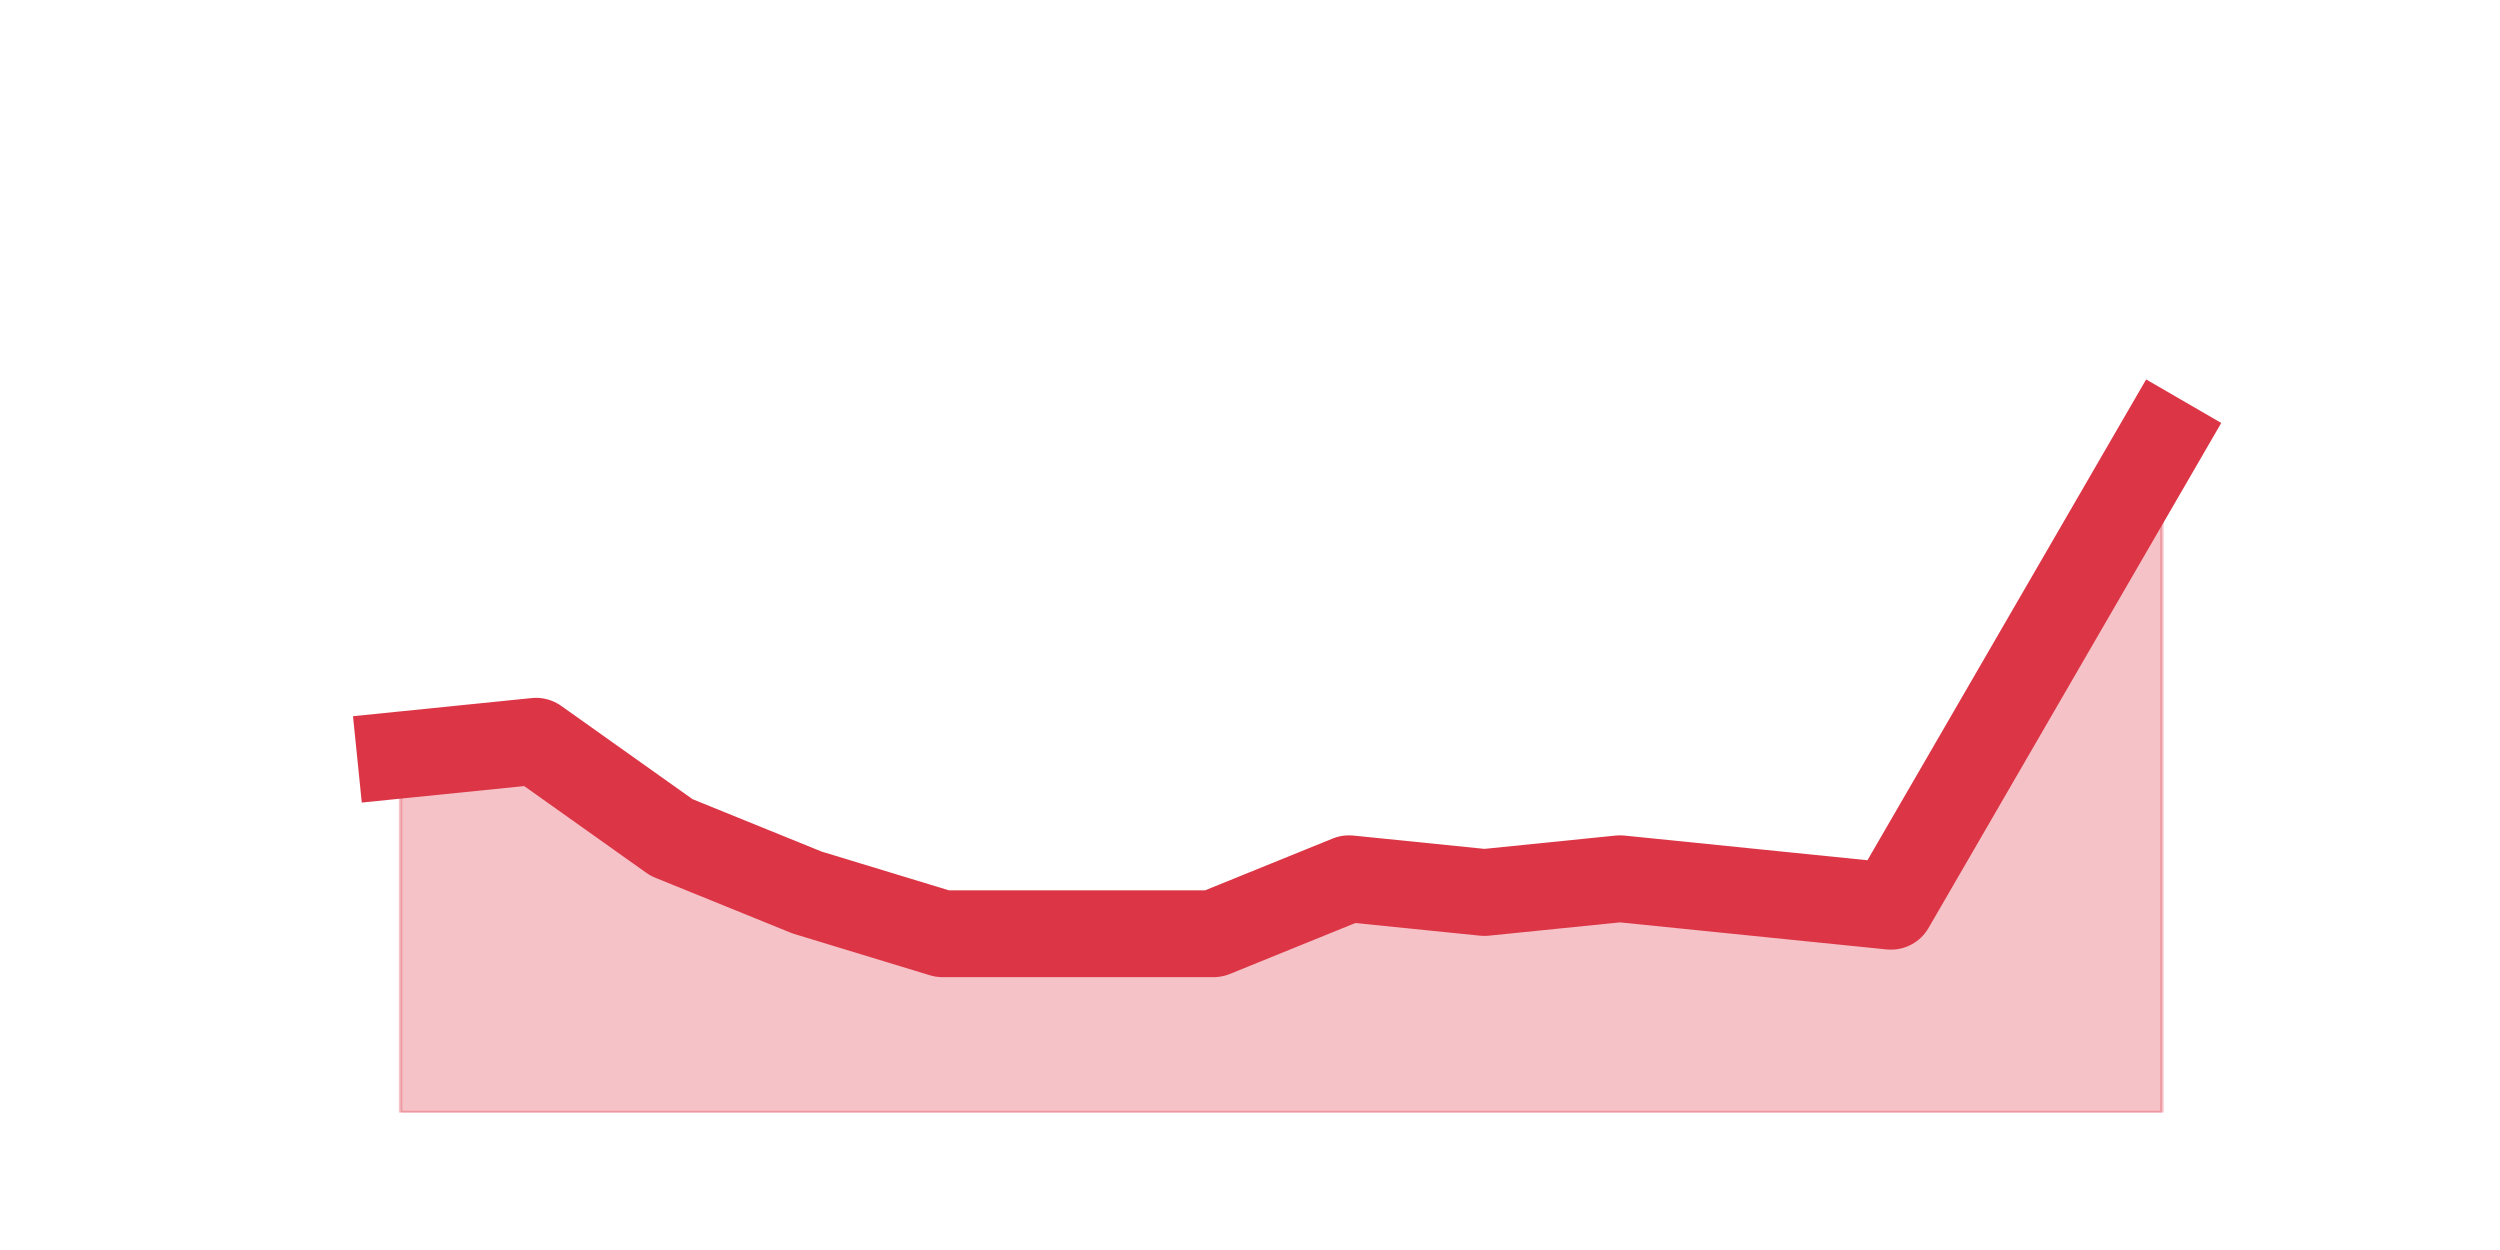 <?xml version="1.0" encoding="utf-8" standalone="no"?>
<!DOCTYPE svg PUBLIC "-//W3C//DTD SVG 1.1//EN"
  "http://www.w3.org/Graphics/SVG/1.1/DTD/svg11.dtd">
<svg height="360pt" version="1.1" viewBox="0 0 720 360" width="720pt" xmlns="http://www.w3.org/2000/svg" xmlns:xlink="http://www.w3.org/1999/xlink">
 <defs>
  <style type="text/css">*{stroke-linecap:butt;stroke-linejoin:round;}</style>
 </defs>
 <g id="figure_1">
  <g id="patch_1">
   <path d="M 0 360 
L 720 360 
L 720 0 
L 0 0 
z
" style="fill:none;"/>
  </g>
  <g id="axes_1">
   <g id="matplotlib.axis_1"/>
   <g id="matplotlib.axis_2"/>
   <g id="PolyCollection_1">
    <defs>
     <path d="M 115.364 -142.56 
L 115.364 -39.6 
L 154.385 -39.6 
L 193.406 -39.6 
L 232.427 -39.6 
L 271.448 -39.6 
L 310.469 -39.6 
L 349.49 -39.6 
L 388.51 -39.6 
L 427.531 -39.6 
L 466.552 -39.6 
L 505.573 -39.6 
L 544.594 -39.6 
L 583.615 -39.6 
L 622.636 -39.6 
L 622.636 -233.64 
L 622.636 -233.64 
L 583.615 -166.32 
L 544.594 -99 
L 505.573 -102.96 
L 466.552 -106.92 
L 427.531 -102.96 
L 388.51 -106.92 
L 349.49 -91.08 
L 310.469 -91.08 
L 271.448 -91.08 
L 232.427 -102.96 
L 193.406 -118.8 
L 154.385 -146.52 
L 115.364 -142.56 
z
" id="m1813d4999e" style="stroke:#dc3545;stroke-opacity:0.3;"/>
    </defs>
    <g clip-path="url(#p9a02a73195)">
     <use style="fill:#dc3545;fill-opacity:0.3;stroke:#dc3545;stroke-opacity:0.3;" x="0" xlink:href="#m1813d4999e" y="360"/>
    </g>
   </g>
   <g id="line2d_1">
    <path clip-path="url(#p9a02a73195)" d="M 115.364 217.44 
L 154.385 213.48 
L 193.406 241.2 
L 232.427 257.04 
L 271.448 268.92 
L 310.469 268.92 
L 349.49 268.92 
L 388.51 253.08 
L 427.531 257.04 
L 466.552 253.08 
L 505.573 257.04 
L 544.594 261 
L 583.615 193.68 
L 622.636 126.36 
" style="fill:none;stroke:#dc3545;stroke-linecap:square;stroke-width:25;"/>
   </g>
  </g>
 </g>
 <defs>
  <clipPath id="p9a02a73195">
   <rect height="277.2" width="558" x="90" y="43.2"/>
  </clipPath>
 </defs>
</svg>
